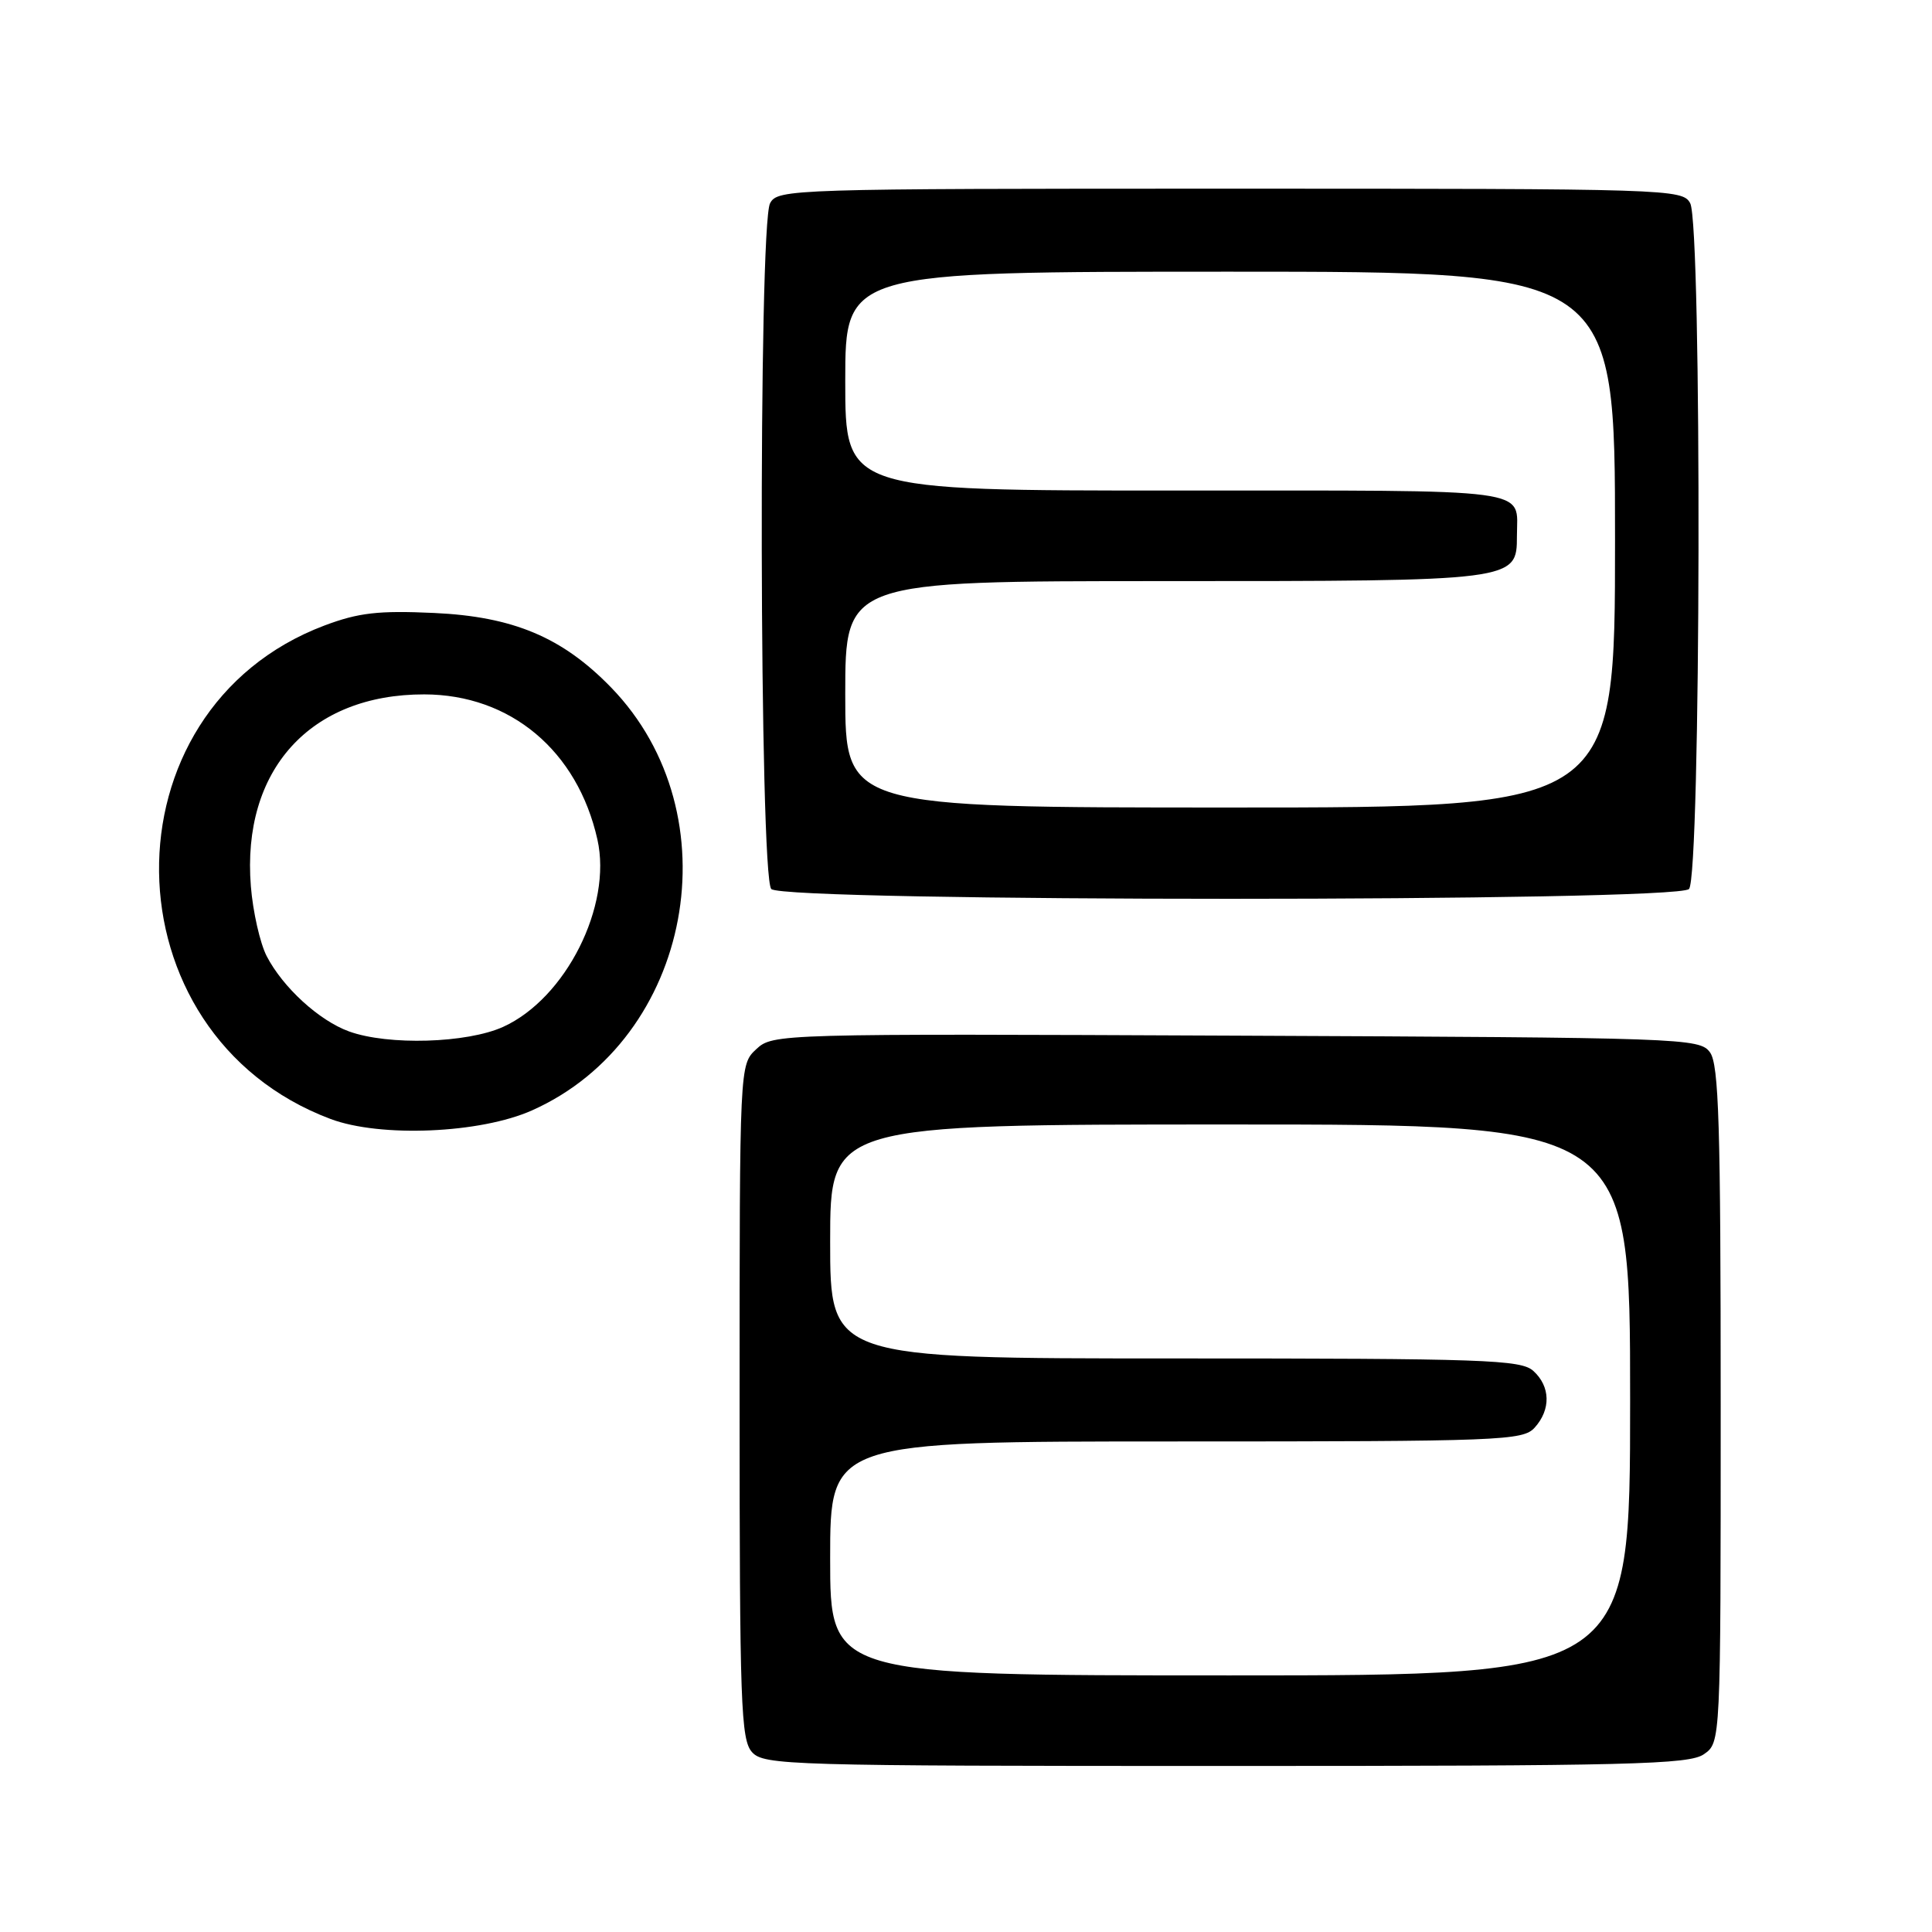 <?xml version="1.0" encoding="UTF-8" standalone="no"?>
<!DOCTYPE svg PUBLIC "-//W3C//DTD SVG 1.1//EN" "http://www.w3.org/Graphics/SVG/1.1/DTD/svg11.dtd" >
<svg xmlns="http://www.w3.org/2000/svg" xmlns:xlink="http://www.w3.org/1999/xlink" version="1.1" viewBox="0 0 256 256">
 <g >
 <path fill="currentColor"
d=" M 225.78 232.44 C 228.00 230.89 228.00 230.89 228.00 186.13 C 228.00 149.07 227.76 141.05 226.58 139.44 C 225.21 137.56 223.22 137.49 163.79 137.23 C 103.01 136.96 102.40 136.98 100.21 139.02 C 98.00 141.08 98.00 141.08 98.00 185.71 C 98.00 225.84 98.17 230.53 99.65 232.17 C 101.22 233.90 104.49 234.00 162.43 234.00 C 216.13 234.00 223.82 233.81 225.78 232.44 Z  M 70.50 147.13 C 91.74 137.66 97.30 107.91 80.97 91.09 C 74.51 84.44 68.01 81.70 57.50 81.22 C 50.13 80.88 47.50 81.19 43.00 82.88 C 13.37 94.06 13.90 137.04 43.80 148.27 C 50.41 150.75 63.65 150.19 70.50 147.13 Z  M 223.80 117.80 C 225.38 116.22 225.53 29.87 223.96 26.93 C 222.96 25.05 221.23 25.00 163.00 25.00 C 104.77 25.00 103.04 25.05 102.04 26.93 C 100.47 29.87 100.62 116.22 102.20 117.80 C 103.93 119.53 222.07 119.53 223.80 117.80 Z  M 110.00 206.50 C 110.00 191.00 110.00 191.00 155.85 191.00 C 198.99 191.00 201.79 190.89 203.35 189.17 C 205.52 186.77 205.45 183.71 203.17 181.65 C 201.53 180.17 196.77 180.00 155.67 180.00 C 110.00 180.00 110.00 180.00 110.00 164.50 C 110.00 149.00 110.00 149.00 163.00 149.00 C 216.00 149.00 216.00 149.00 216.00 185.50 C 216.00 222.00 216.00 222.00 163.00 222.00 C 110.00 222.00 110.00 222.00 110.00 206.50 Z  M 46.25 136.67 C 42.28 135.23 37.48 130.84 35.33 126.68 C 34.46 124.98 33.51 120.82 33.24 117.43 C 32.01 102.04 41.09 91.99 56.22 92.01 C 67.64 92.03 76.52 99.47 79.16 111.24 C 81.14 120.03 74.97 132.29 66.68 136.06 C 61.88 138.24 51.44 138.55 46.25 136.67 Z  M 112.00 92.00 C 112.00 77.00 112.00 77.00 154.28 77.00 C 200.89 77.00 201.00 76.99 201.00 71.03 C 201.00 64.58 204.11 65.00 155.89 65.00 C 112.00 65.00 112.00 65.00 112.00 50.50 C 112.00 36.00 112.00 36.00 163.00 36.00 C 214.00 36.00 214.00 36.00 214.00 71.50 C 214.00 107.00 214.00 107.00 163.00 107.00 C 112.00 107.00 112.00 107.00 112.00 92.00 Z "/>
</g>
</svg>